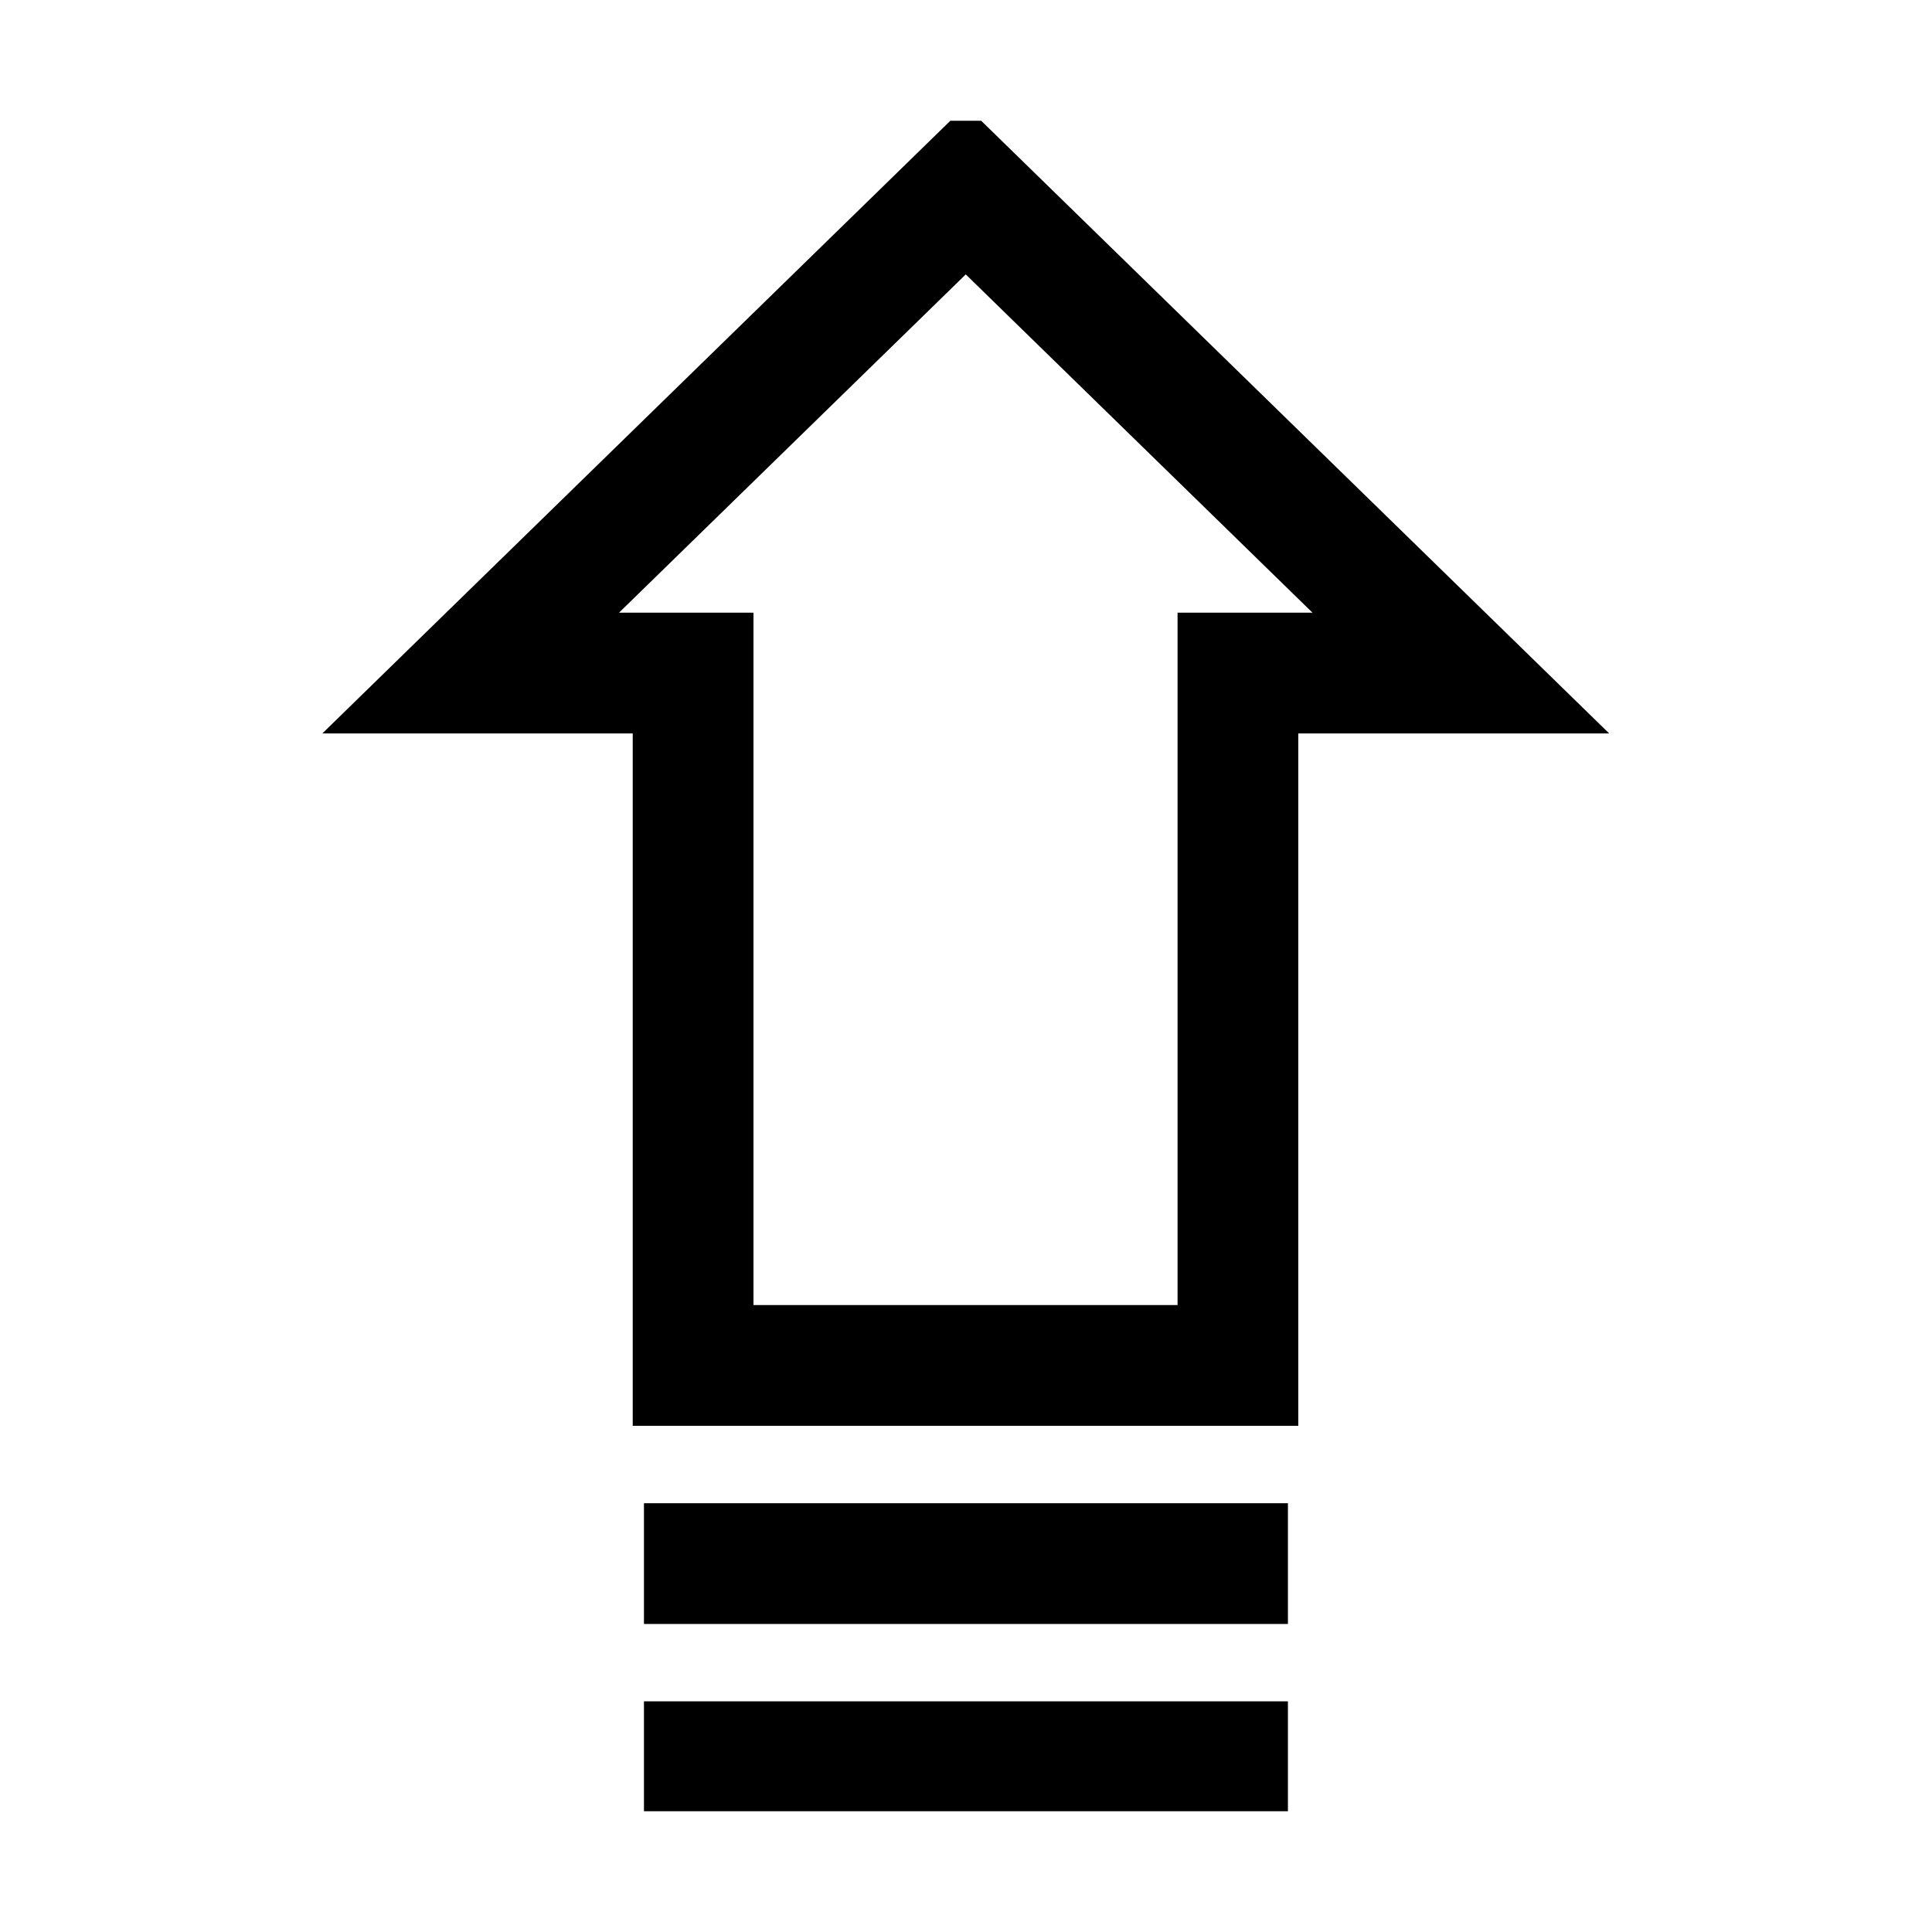 <svg xmlns="http://www.w3.org/2000/svg" xmlns:xlink="http://www.w3.org/1999/xlink" width="16" height="16" viewBox="0 0 16 16">
  <defs>
    <clipPath id="clip-path">
      <path id="path1005" d="M0-682.665H14v14H0Z" transform="translate(0 682.665)"/>
    </clipPath>
  </defs>
  <g id="Group_41423" data-name="Group 41423" transform="translate(11886 4011)">
    <rect id="Rectangle_15701" data-name="Rectangle 15701" width="16" height="16" transform="translate(-11886 -4011)" fill="none"/>
    <g id="g999" transform="translate(-11885 -3327.335)">
      <g id="g1001" transform="translate(0 -682.665)">
        <g id="g1003" clip-path="url(#clip-path)">
          <g id="g1009" transform="translate(2.898 0.574)">
            <path id="path1011" d="M-195.9,0l4.1,4h-1.846V9.734h-4.512V4H-200Z" transform="translate(200)" fill="none" stroke="#000" stroke-width="1"/>
          </g>
        </g>
      </g>
      <g id="g1013" transform="translate(4.334 -670.716)">
        <path id="path1015" d="M-254.667,0H-260" transform="translate(259.999)" fill="none" stroke="#000" stroke-width="1"/>
      </g>
      <g id="g1017" transform="translate(0 -682.665)">
        <g id="g1019" clip-path="url(#clip-path)">
          <g id="g1025" transform="translate(4.334 13.59)">
            <path id="path1027" d="M-254.667,0H-260" transform="translate(259.999 0)" fill="none" stroke="#000" stroke-width="1"/>
          </g>
        </g>
      </g>
    </g>
  </g>
</svg>

